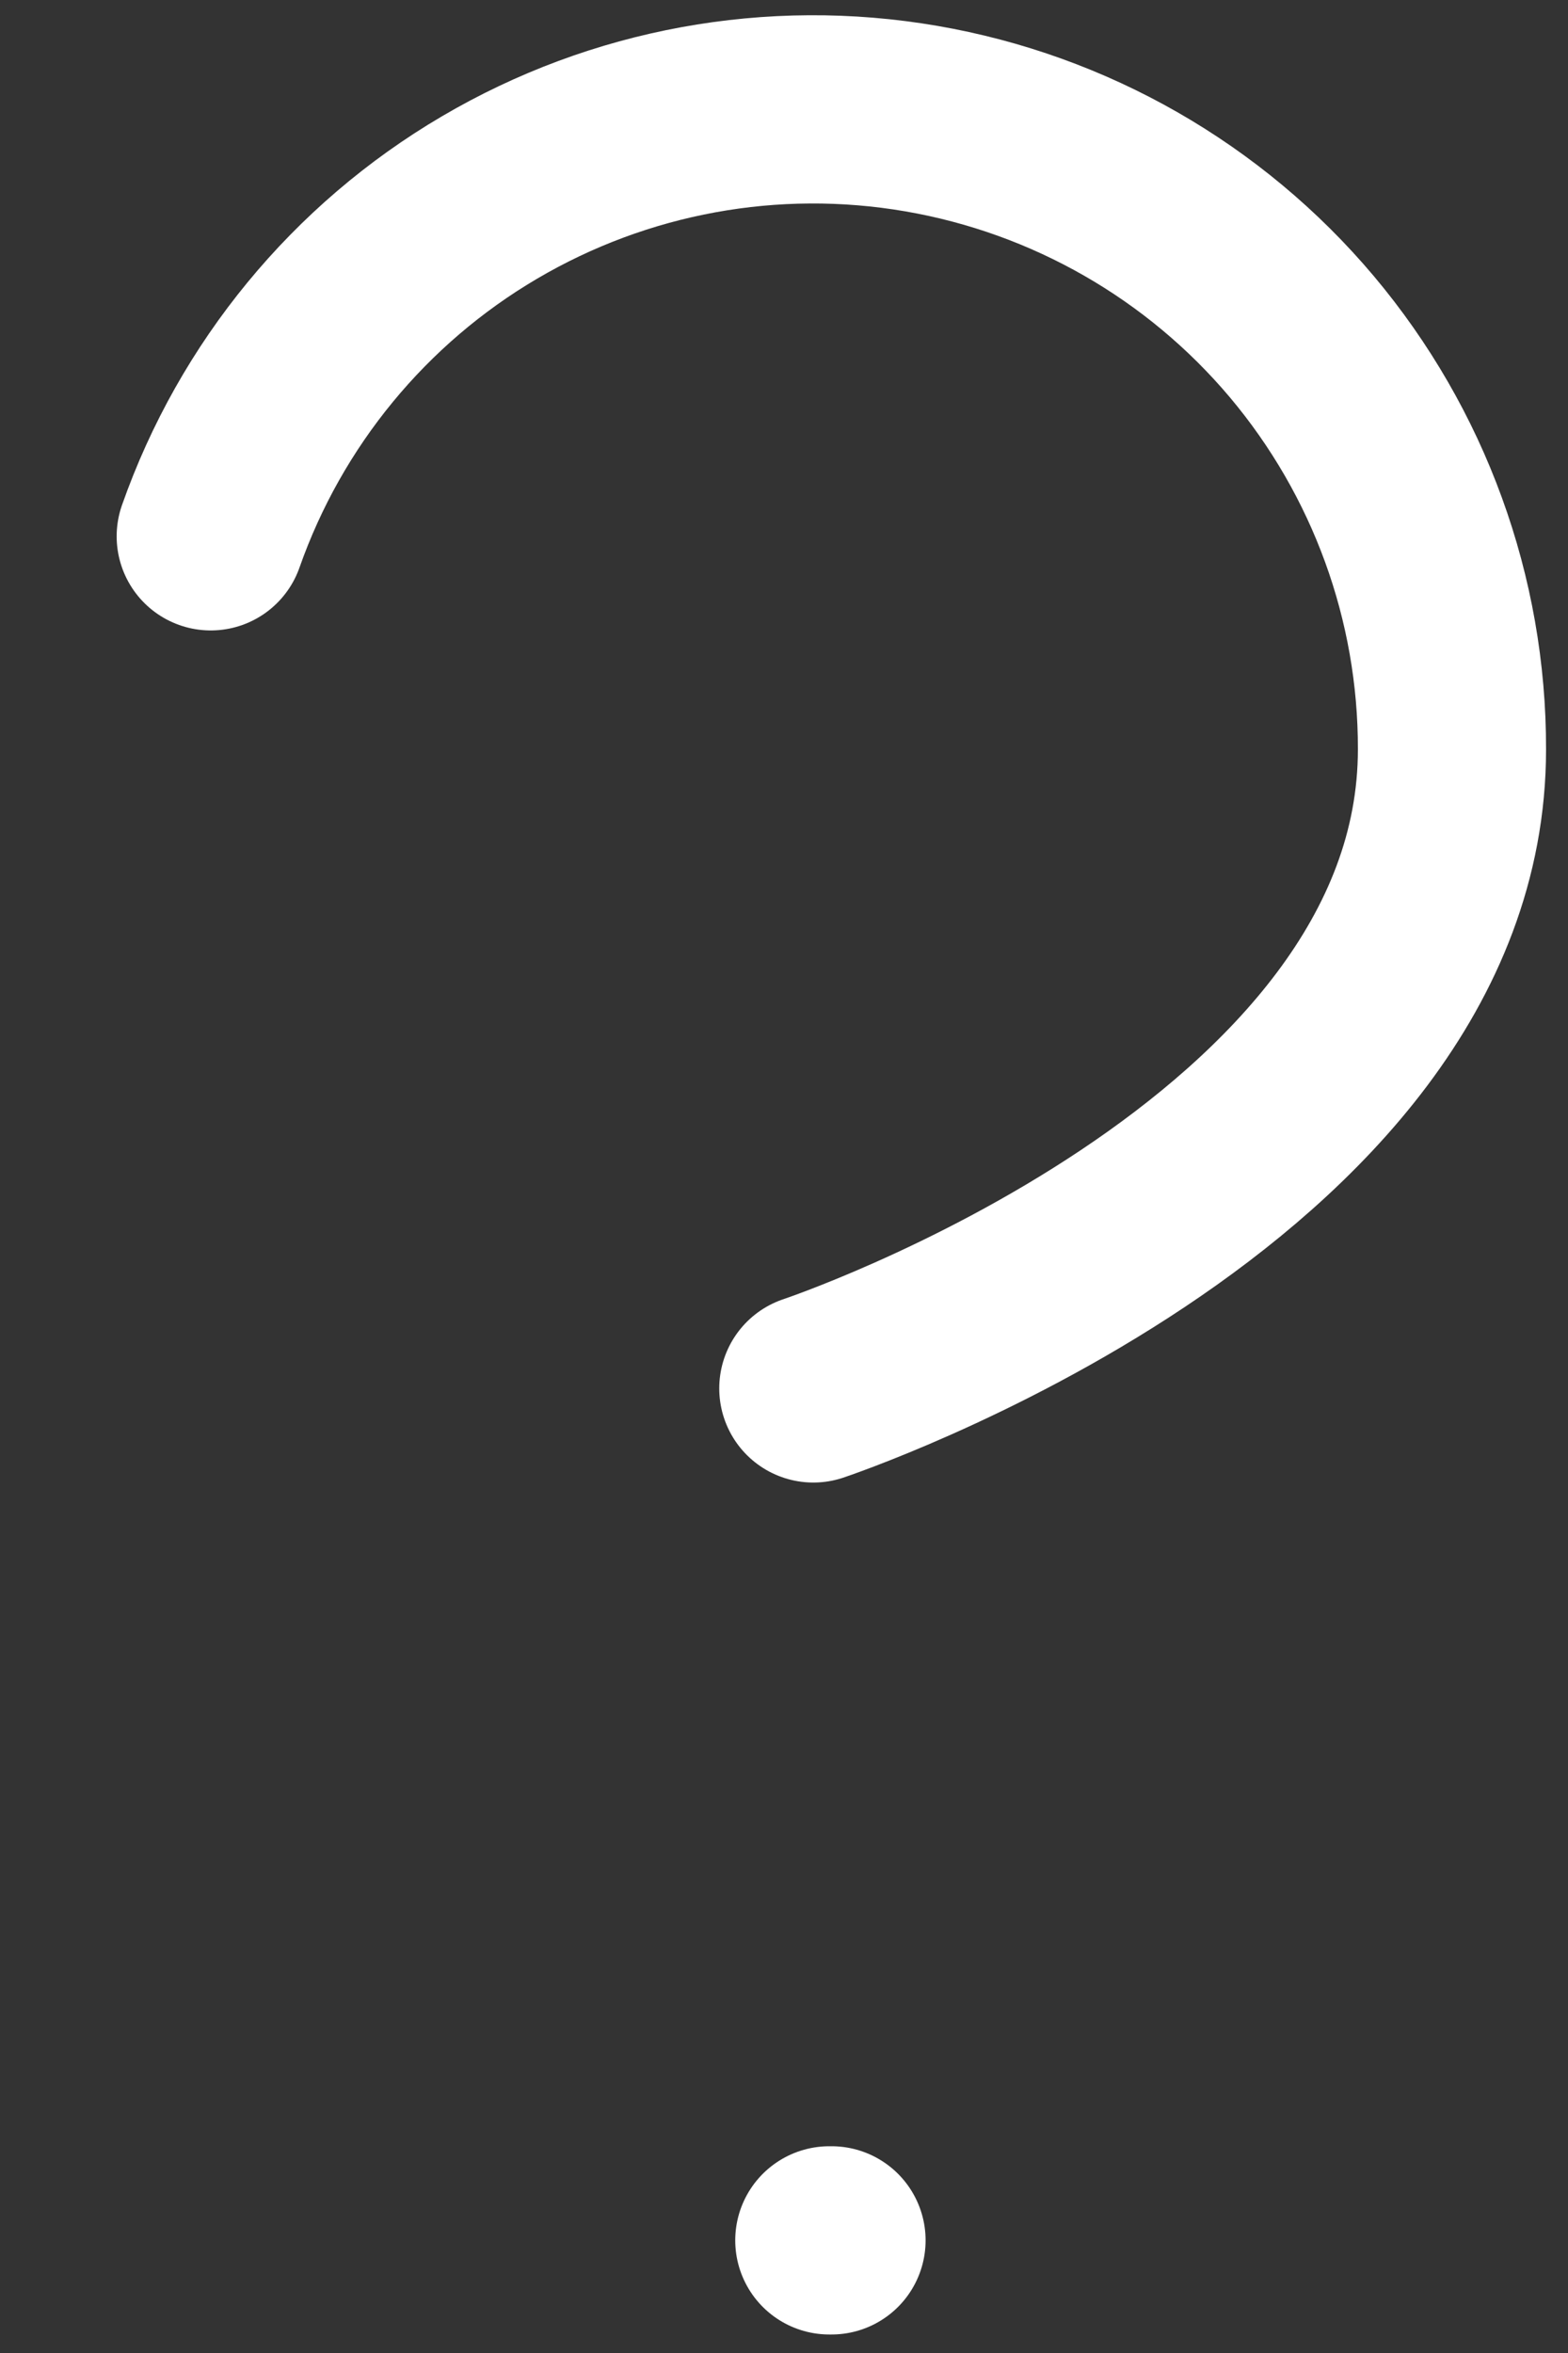 <svg width="10" height="15" viewBox="0 0 10 15" fill="none" xmlns="http://www.w3.org/2000/svg">
<rect x="0" y="0" width="10" height="15" fill="#333333" stroke="none"/>
<path d="M1.344 3.419C1.663 2.512 2.293 1.746 3.122 1.259C3.952 0.771 4.927 0.593 5.875 0.756C6.823 0.919 7.683 1.411 8.303 2.147C8.922 2.883 9.262 3.815 9.26 4.777C9.26 7.493 5.187 8.851 5.187 8.851" stroke="white" stroke-width="1.2" stroke-linecap="round" stroke-linejoin="round"/>
<path d="M5.289 14.282H5.303" stroke="white" stroke-width="1.2" stroke-linecap="round" stroke-linejoin="round"/>
</svg>
